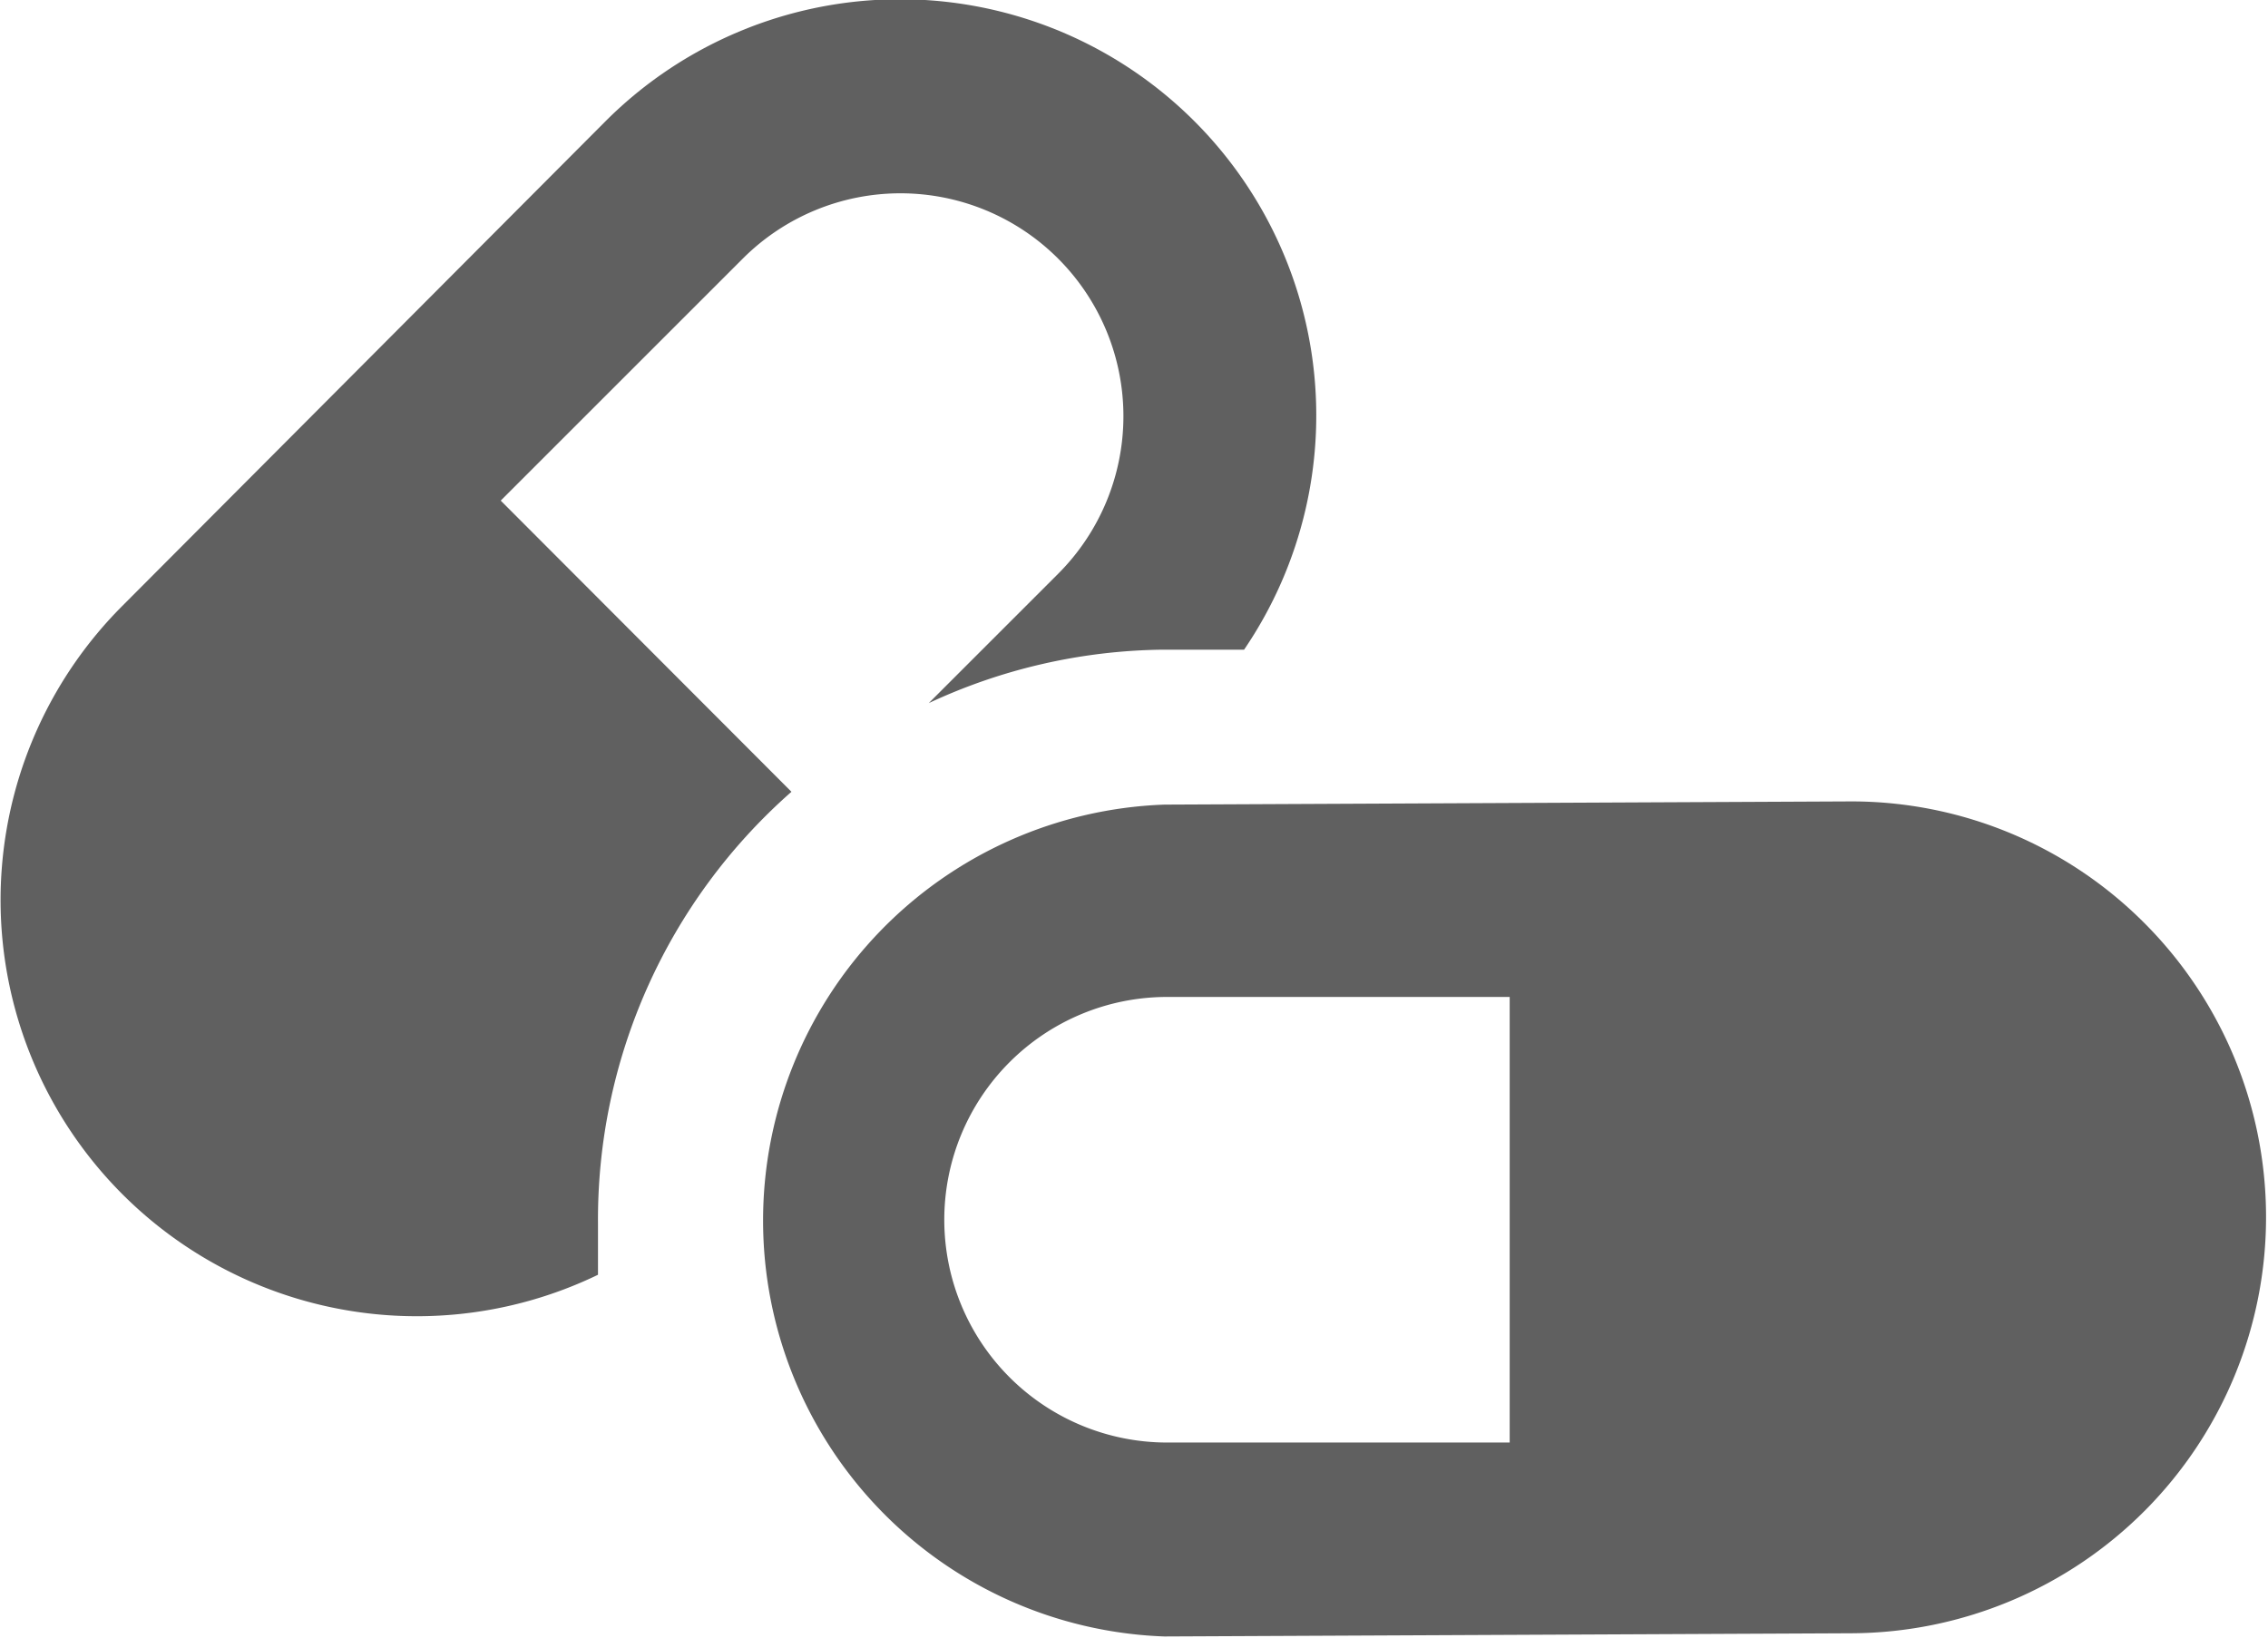 <svg xmlns="http://www.w3.org/2000/svg" width="42.44" height="30.66" viewBox="0 0 42.44 30.66"><defs><style>.\38 6d44876-0c6e-4a55-a867-c8176f9a6b5a{fill:#606060;}</style></defs><title>pills</title><g id="750da61a-acf1-4375-bd1d-b0d03f1fb5f2" data-name="Layer 2"><g id="011c0312-8c13-4e21-9276-4744e009b158" data-name="svg8"><g id="ed94105b-62ba-44dc-b1d7-4a49f71ebfb3" data-name="g10235"><g id="da2bbcc6-a411-4e83-b234-8db690282424" data-name="g10178"><path id="0ca01523-356f-4466-a64d-414e0033c427" data-name="path10174" class="86d44876-0c6e-4a55-a867-c8176f9a6b5a" d="M14.81,14.82,9.37,9.37,13.9,4.84a4.17,4.17,0,0,1,5.9,5.9l-2.42,2.42a10.61,10.61,0,0,1,4.39-1h1.51a7.79,7.79,0,0,0-11.94-9.9L2.28,11.35a7.79,7.79,0,0,0,8.91,12.51c0-.31,0-.63,0-.95A10.66,10.66,0,0,1,14.81,14.82Z"/><path id="537d404a-1529-4dee-980b-0c25b10bc3b0" data-name="path10176" class="86d44876-0c6e-4a55-a867-c8176f9a6b5a" d="M40.13,17.28A7.74,7.74,0,0,0,34.65,15l-12.86.06a7.79,7.79,0,0,0,0,15.57l12.86-.06a7.79,7.79,0,0,0,5.45-13.32ZM21.84,27h0a4.17,4.17,0,0,1,0-8.34l6.41,0c0,.9,0,7.42,0,8.34Z"/></g></g></g></g></svg>